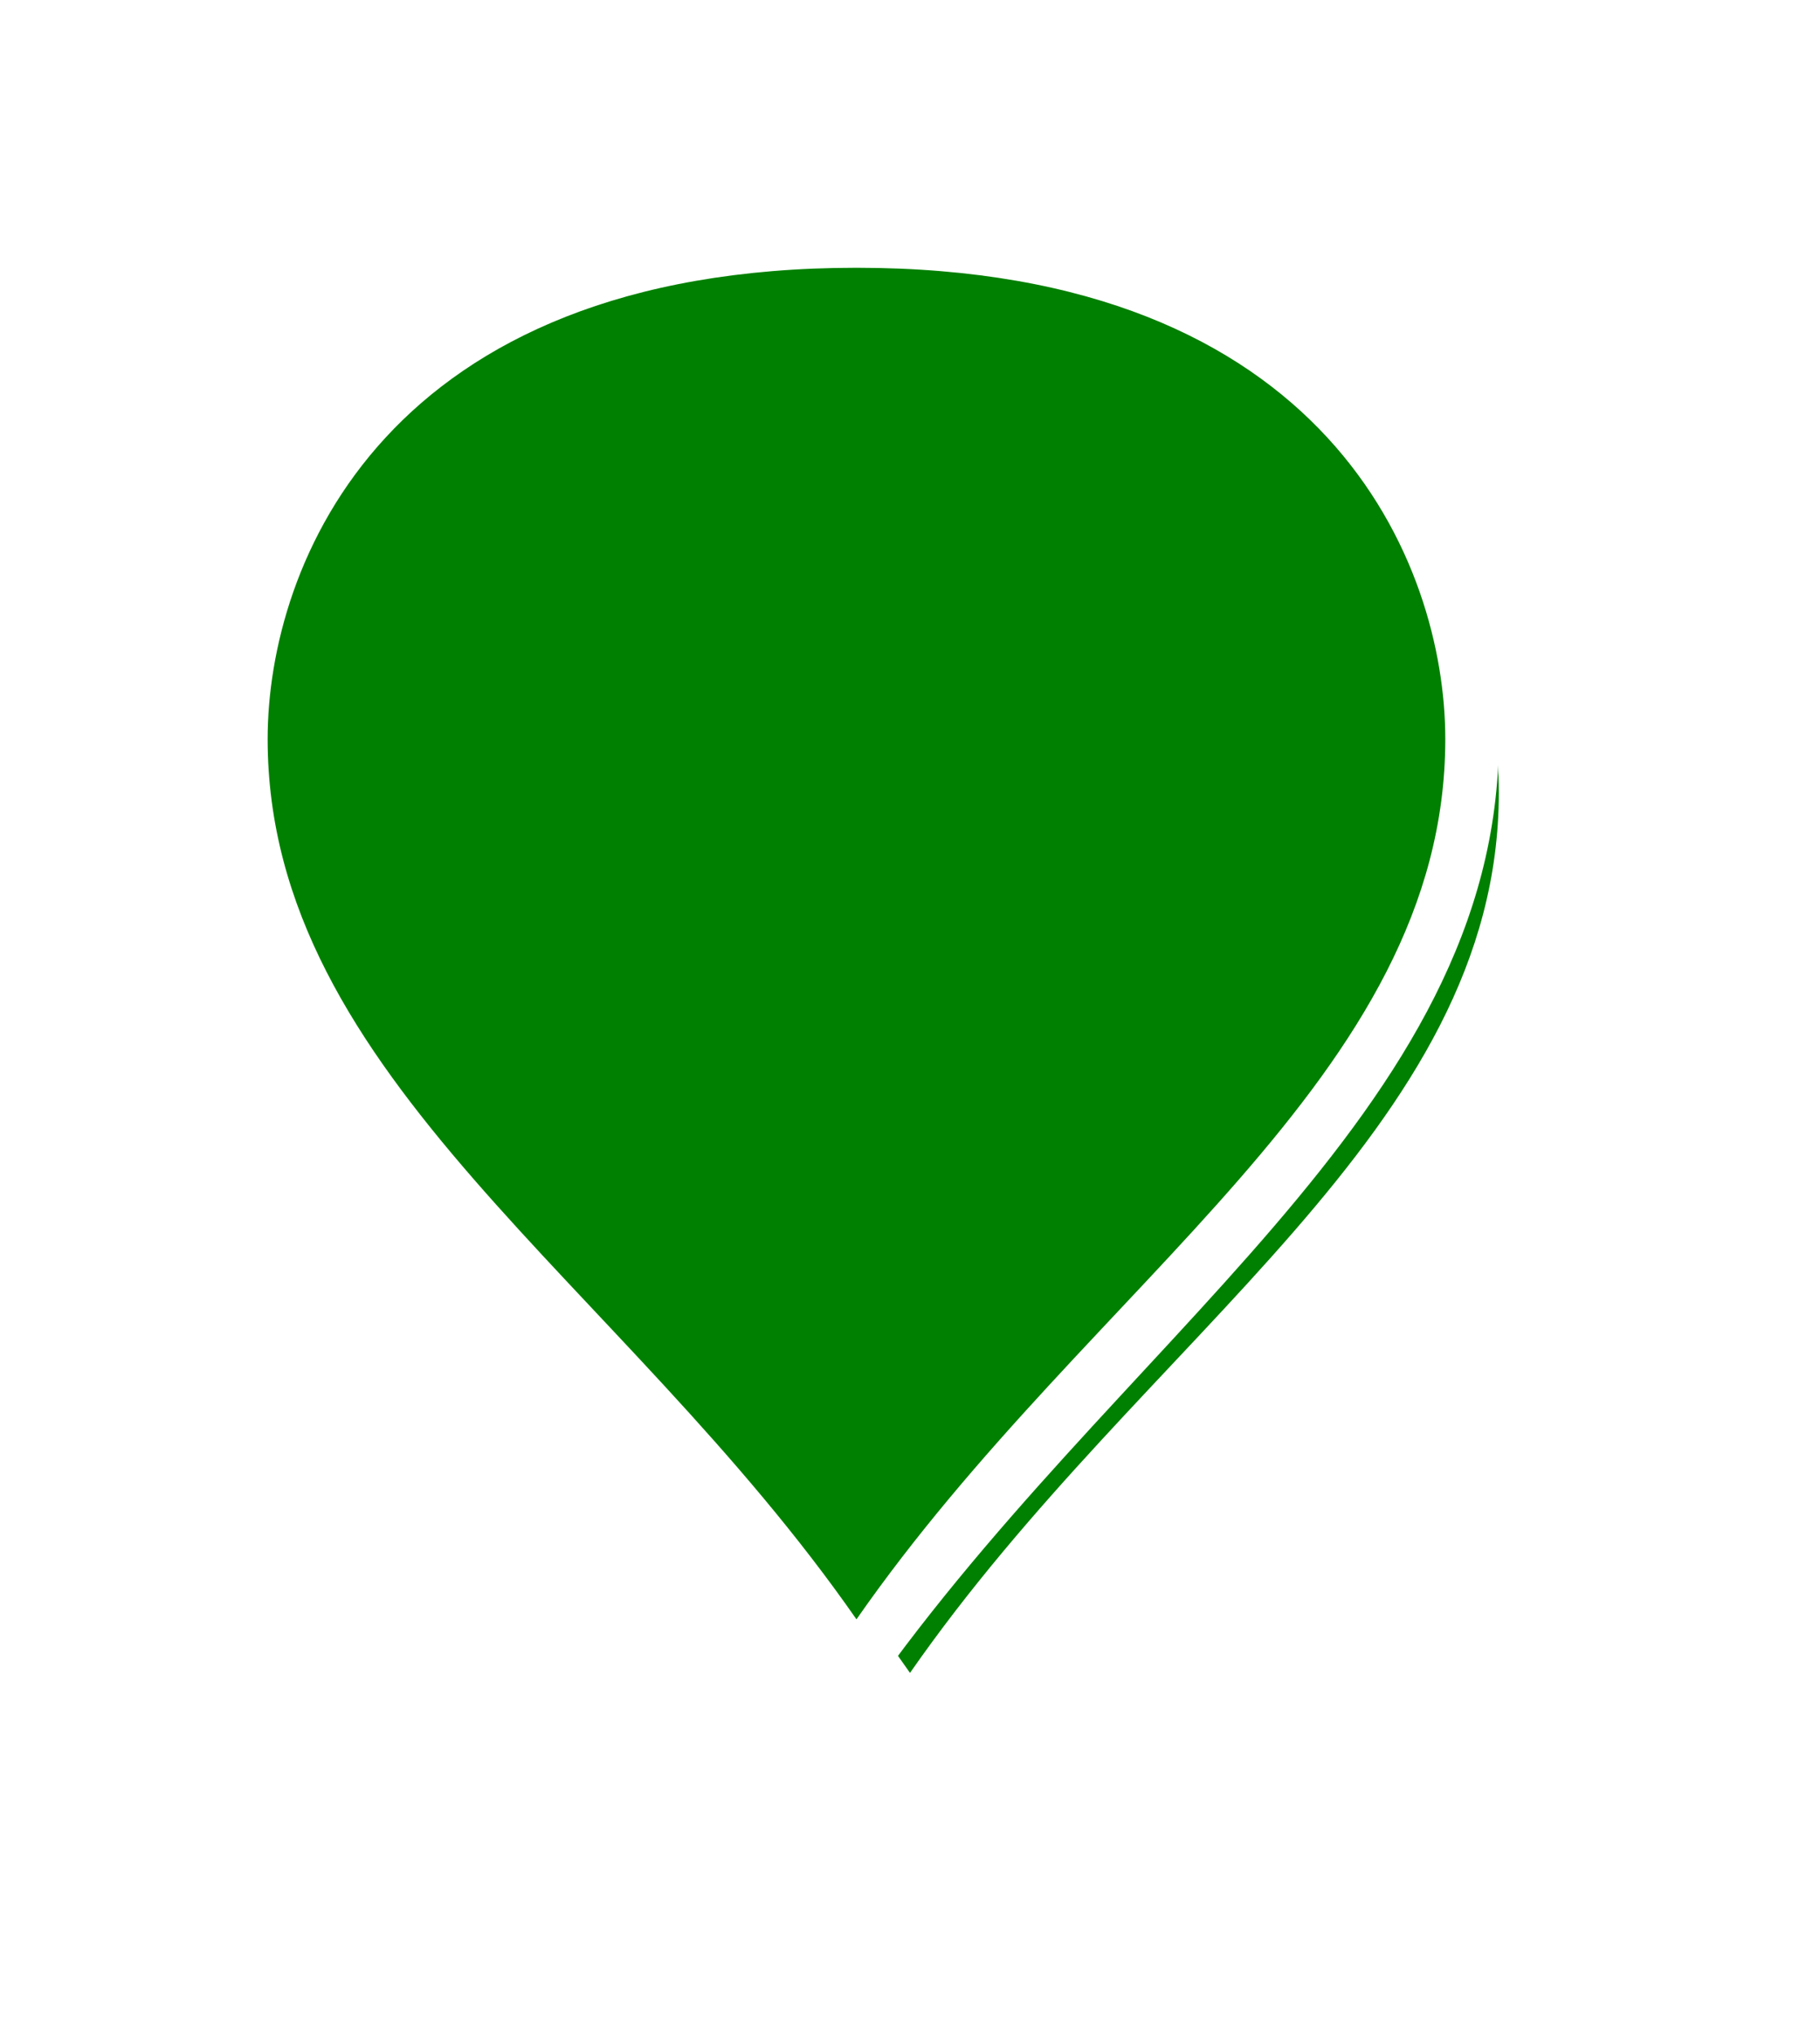 ﻿<?xml version="1.0" encoding="utf-8"?>
<svg version="1.1" xmlns:xlink="http://www.w3.org/1999/xlink" width="34px" height="38px" xmlns="http://www.w3.org/2000/svg">
  <defs>
    <filter x="696px" y="955px" width="34px" height="38px" filterUnits="userSpaceOnUse" id="filter63">
      <feOffset dx="1" dy="1" in="SourceAlpha" result="shadowOffsetInner" />
      <feGaussianBlur stdDeviation="2.5" in="shadowOffsetInner" result="shadowGaussian" />
      <feComposite in2="shadowGaussian" operator="atop" in="SourceAlpha" result="shadowComposite" />
      <feColorMatrix type="matrix" values="0 0 0 0 0  0 0 0 0 0  0 0 0 0 0  0 0 0 0.698 0  " in="shadowComposite" />
    </filter>
    <g id="widget64">
      <path d="M 712 986.118  C 707.4 979.457  700.5 975.461  700.5 968.8  C 700.5 965.346  702.8 959.5  712 959.5  C 721.2 959.5  723.5 965.346  723.5 968.8  C 723.5 975.461  716.6 979.457  712 986.118  Z " fill-rule="nonzero" fill="#008000" stroke="none" />
      <path d="M 712 987  C 707.2 980  700 975.8  700 968.8  C 700 965.16  702.4 959  712 959  C 721.6 959  724 965.16  724 968.8  C 724 975.8  716.8 980  712 987  Z M 712 985.237  C 716.4 978.915  723 975.122  723 968.8  C 723 965.531  720.8 960  712 960  C 703.2 960  701 965.531  701 968.8  C 701 975.122  707.6 978.915  712 985.237  Z " fill-rule="nonzero" fill="#ffffff" stroke="none" />
    </g>
  </defs>
  <g transform="matrix(1 0 0 1 -696 -955 )">
    <use xlink:href="#widget64" filter="url(#filter63)" />
    <use xlink:href="#widget64" />
  </g>
</svg>